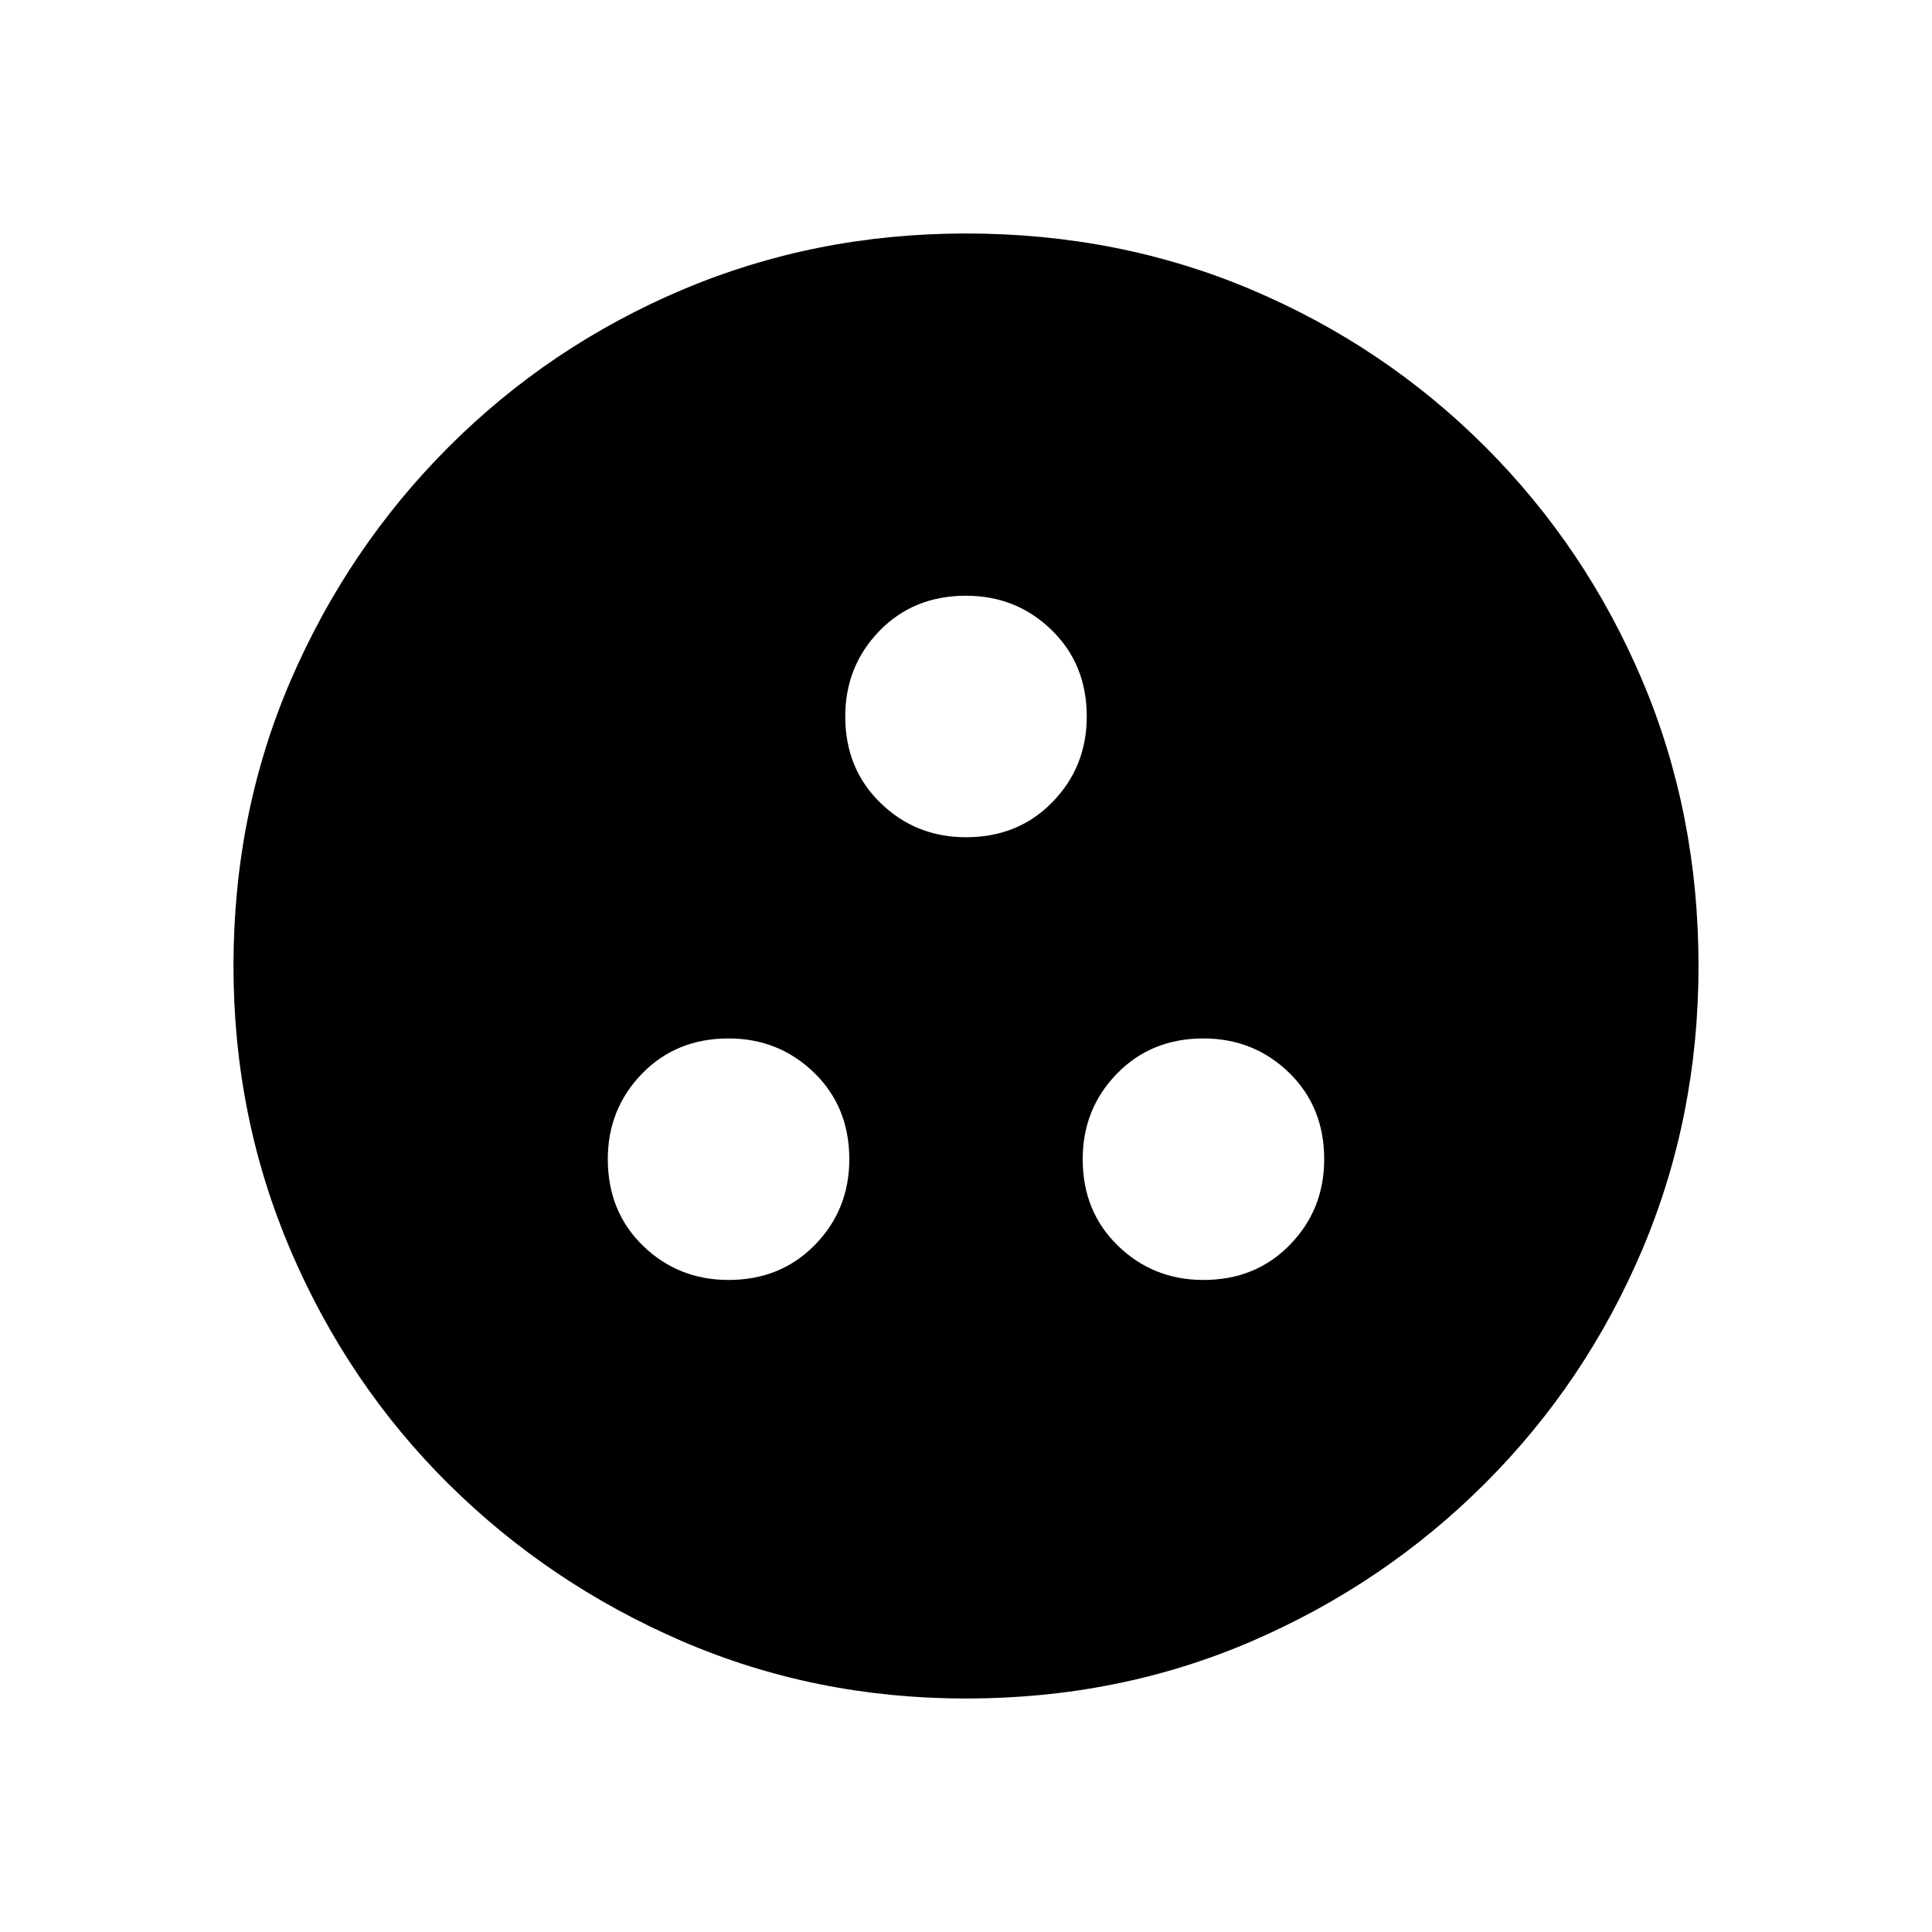 <svg xmlns="http://www.w3.org/2000/svg" height="20" width="20"><path d="M7.542 13.25q.541 0 .896-.365.354-.364.354-.885 0-.542-.365-.896t-.885-.354q-.542 0-.896.365-.354.364-.354.885 0 .542.364.896.365.354.886.354Zm4.916 0q.542 0 .896-.365.354-.364.354-.885 0-.542-.364-.896-.365-.354-.886-.354-.541 0-.896.365-.354.364-.354.885 0 .542.365.896t.885.354ZM10 8.667q.542 0 .896-.365.354-.364.354-.885 0-.542-.365-.896-.364-.354-.885-.354-.542 0-.896.364-.354.365-.354.886 0 .541.365.895.364.355.885.355Zm0 8.916q-1.562 0-2.938-.593-1.374-.594-2.416-1.625-1.042-1.032-1.636-2.417-.593-1.386-.593-2.948 0-1.583.593-2.958.594-1.375 1.636-2.417Q5.688 3.583 7.062 3 8.438 2.417 10 2.417q1.583 0 2.958.583 1.375.583 2.417 1.625Q16.417 5.667 17 7.042q.583 1.375.583 2.958 0 1.562-.583 2.938-.583 1.374-1.625 2.416-1.042 1.042-2.417 1.636-1.375.593-2.958.593Z"/></svg>